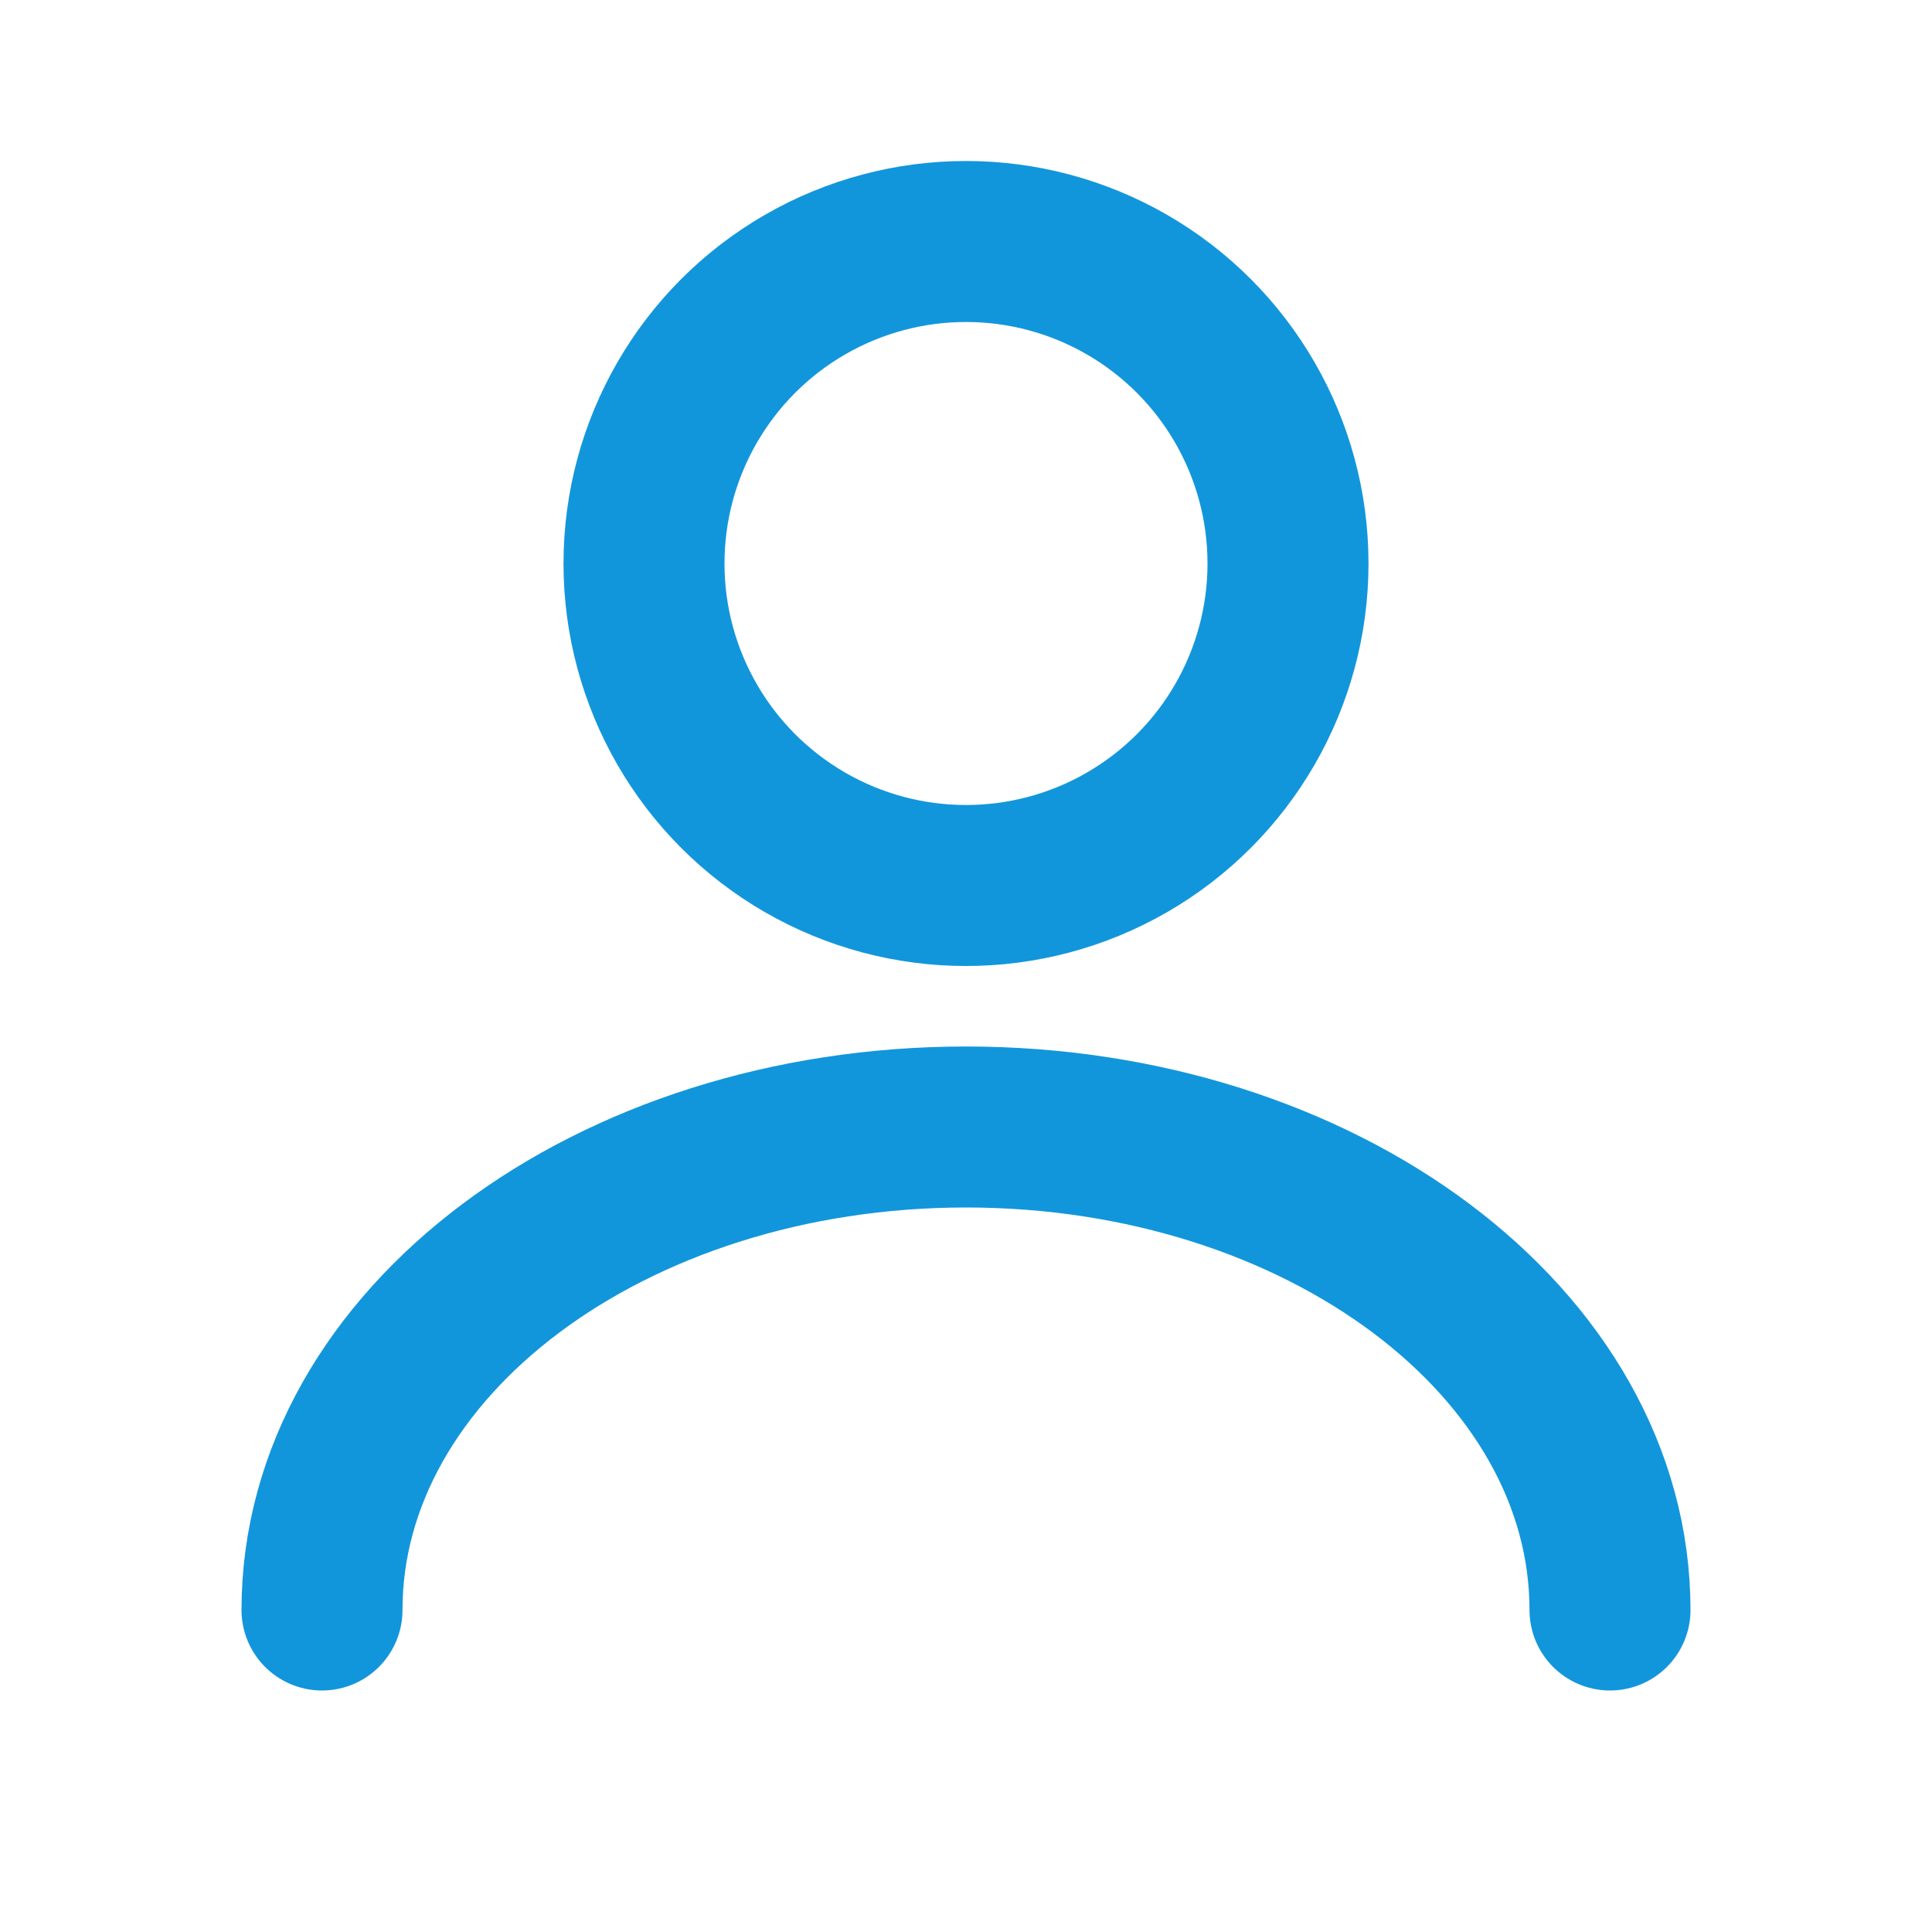 <?xml version="1.0" encoding="UTF-8"?>
<svg width="24px" height="24px" viewBox="0 0 24 24" version="1.1" xmlns="http://www.w3.org/2000/svg">
    <g stroke="none" stroke-width="1" fill="none" fill-rule="evenodd">
        <circle stroke="#1296db" stroke-width="2" cx="12" cy="7" r="4"></circle>
        <path d="M4,20 C4,16.686 7.582,14 12,14 C16.418,14 20,16.686 20,20" stroke="#1296db" stroke-width="2" stroke-linecap="round"></path>
    </g>
</svg> 